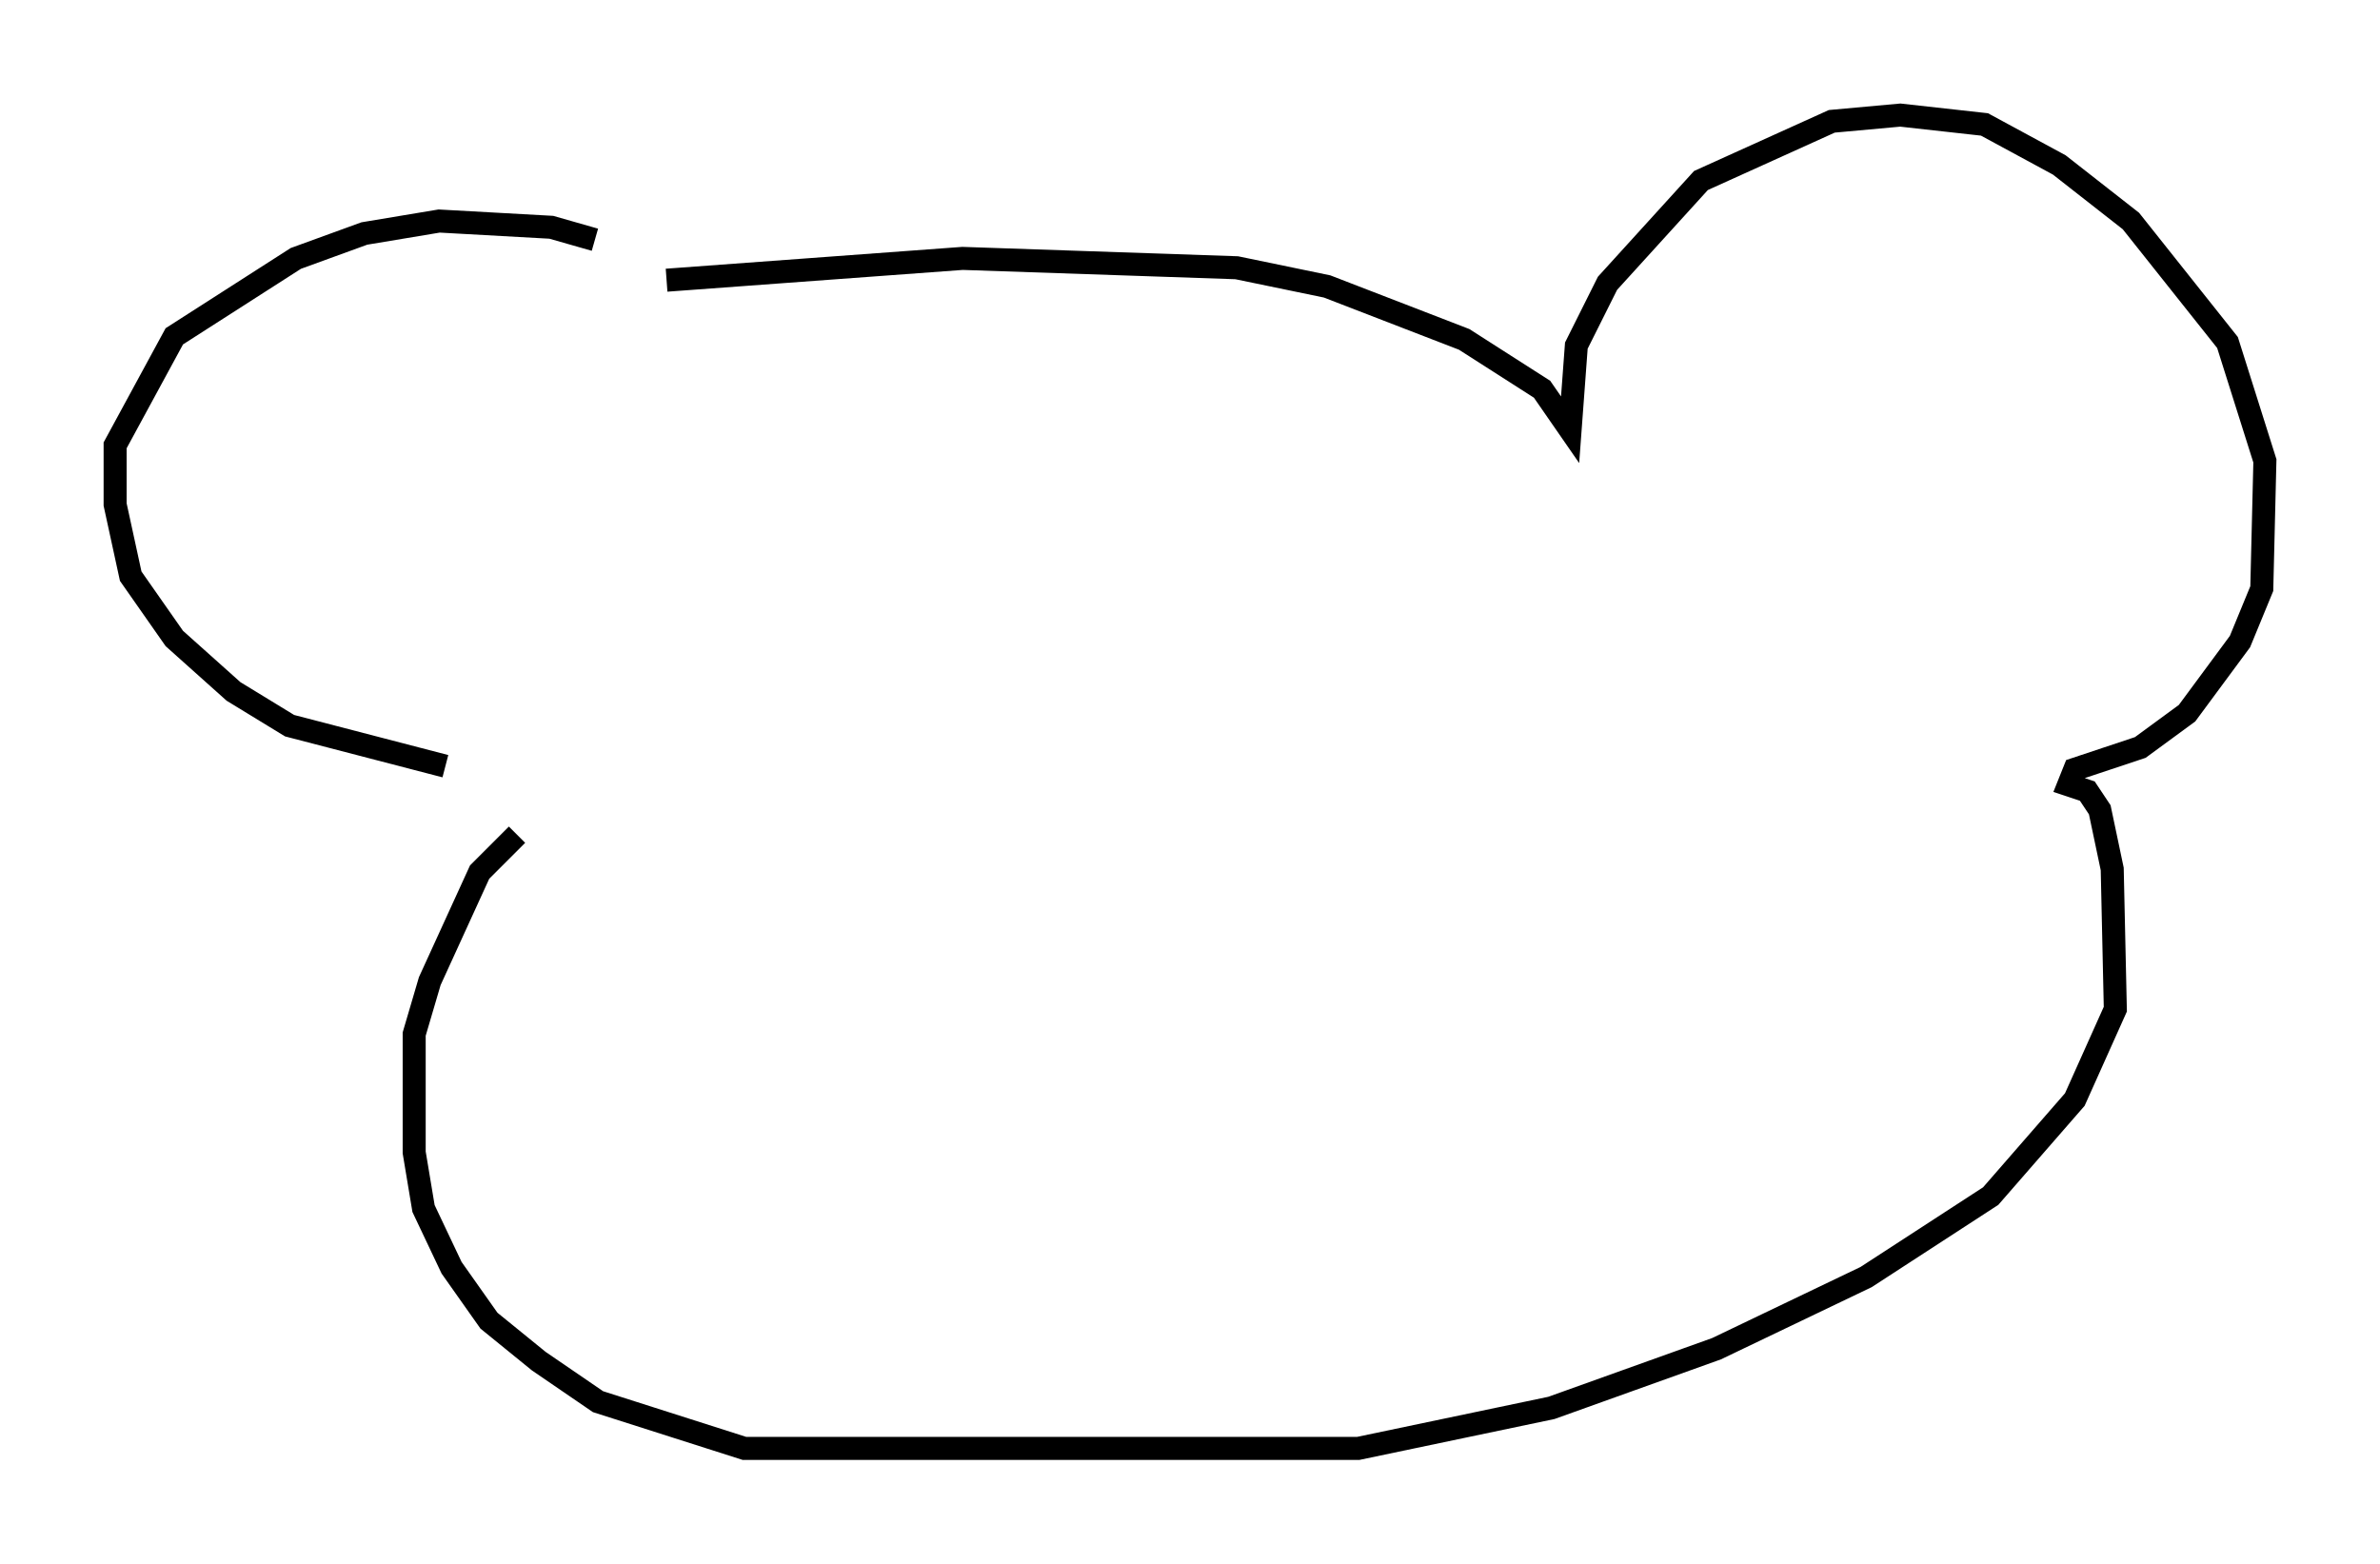<?xml version="1.0" encoding="utf-8" ?>
<svg baseProfile="full" height="67.915" version="1.1" width="103.368" xmlns="http://www.w3.org/2000/svg" xmlns:ev="http://www.w3.org/2001/xml-events" xmlns:xlink="http://www.w3.org/1999/xlink"><defs /><rect fill="white" height="67.915" width="103.368" x="0" y="0" /><path d="M27.868, 12.307 m-2.03, -1.894 l-1.894, -0.541 -4.871, -0.271 l-3.248, 0.541 -2.977, 1.083 l-5.277, 3.383 -2.571, 4.736 l0.0, 2.571 0.677, 3.112 l1.894, 2.706 2.571, 2.3 l2.436, 1.488 6.766, 1.759 m9.607, -21.109 l12.855, -0.947 11.908, 0.406 l3.924, 0.812 5.954, 2.3 l3.383, 2.165 1.218, 1.759 l0.271, -3.654 1.353, -2.706 l4.059, -4.465 5.683, -2.571 l2.977, -0.271 3.654, 0.406 l3.248, 1.759 3.112, 2.436 l4.195, 5.277 1.624, 5.142 l-0.135, 5.548 -0.947, 2.3 l-2.3, 3.112 -2.03, 1.488 l-2.842, 0.947 -0.271, 0.677 l0.812, 0.271 0.541, 0.812 l0.541, 2.571 0.135, 6.089 l-1.759, 3.924 -3.654, 4.195 l-5.413, 3.518 -6.495, 3.112 l-7.172, 2.571 -8.39, 1.759 l-26.657, 0.0 -6.36, -2.03 l-2.571, -1.759 -2.165, -1.759 l-1.624, -2.3 -1.218, -2.571 l-0.406, -2.436 0.0, -5.142 l0.677, -2.3 2.165, -4.736 l1.624, -1.624 " fill="none" stroke="black" stroke-width="1" /></svg>